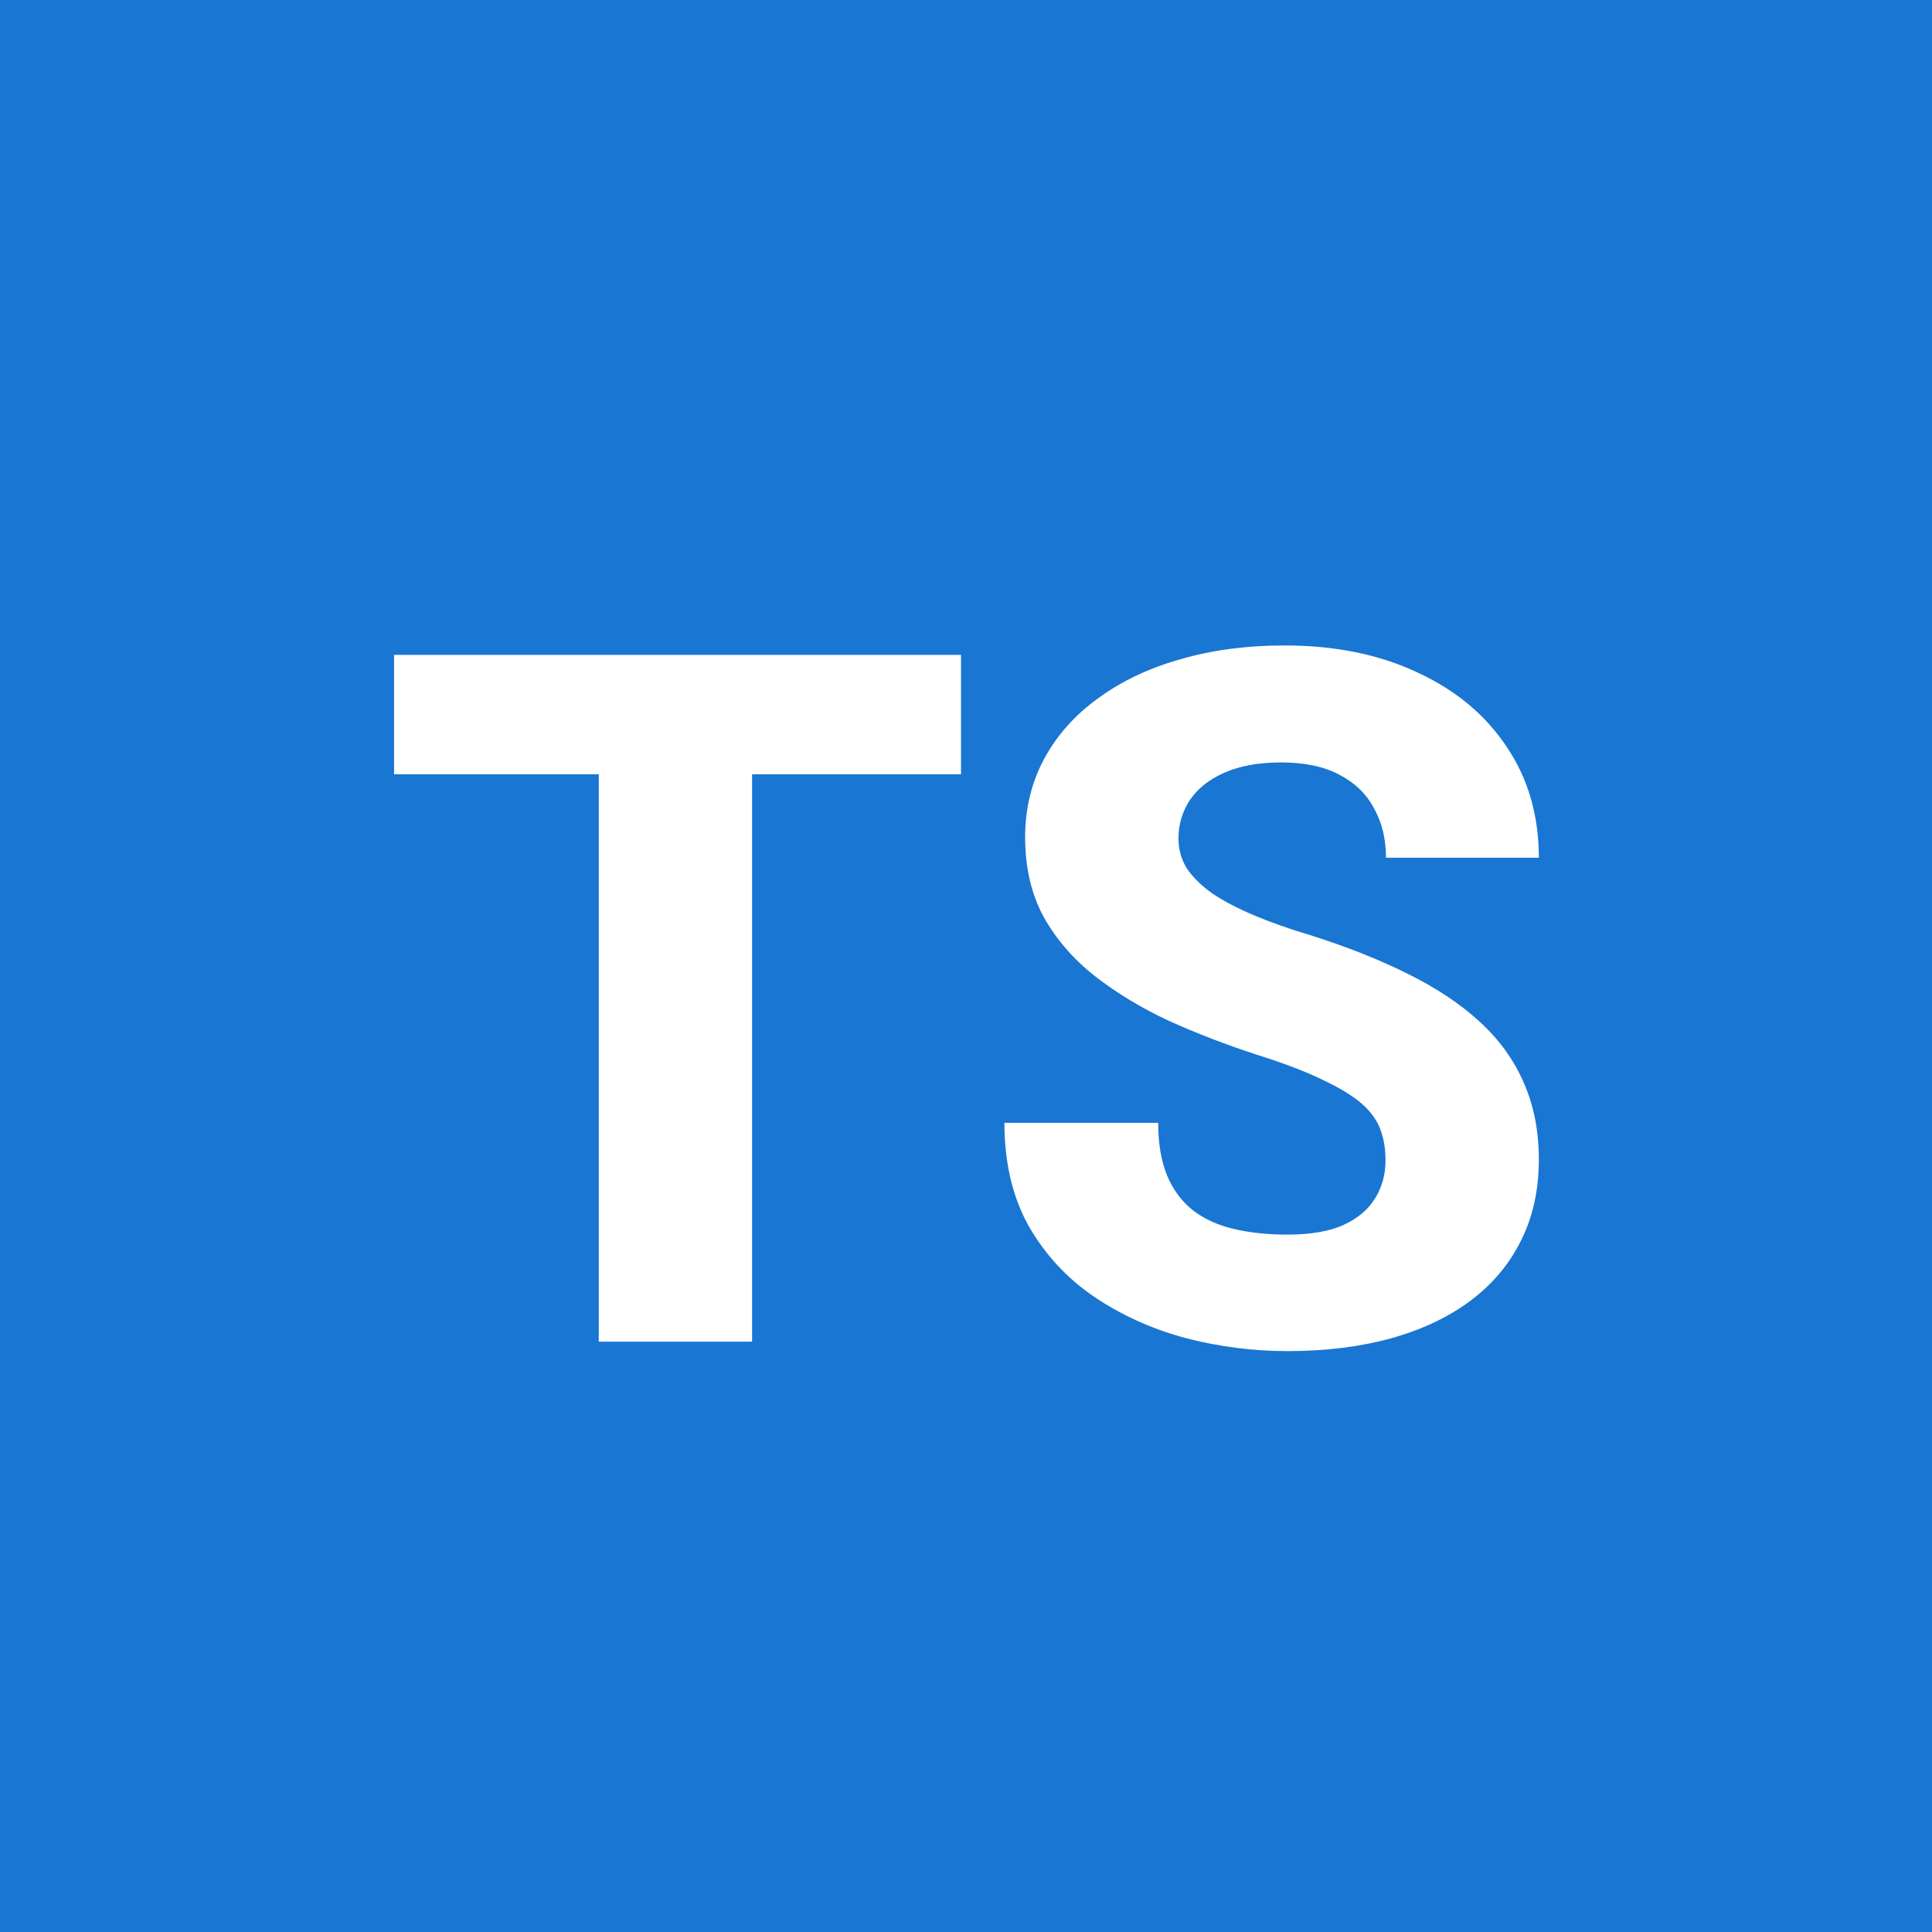<svg width="36" height="36" viewBox="0 0 36 36" fill="none" xmlns="http://www.w3.org/2000/svg">
<path d="M0 0H36V36H0V0Z" fill="#1976D2"/>
<path d="M14.014 12.203V25H11.157V12.203H14.014ZM17.907 12.203V14.427H7.343V12.203H17.907ZM25.817 21.625C25.817 21.408 25.785 21.215 25.721 21.045C25.656 20.869 25.539 20.708 25.369 20.561C25.199 20.415 24.959 20.269 24.648 20.122C24.338 19.97 23.931 19.814 23.427 19.656C22.852 19.469 22.305 19.258 21.783 19.023C21.268 18.783 20.808 18.505 20.403 18.189C19.999 17.872 19.68 17.503 19.445 17.081C19.217 16.659 19.102 16.167 19.102 15.604C19.102 15.06 19.223 14.567 19.463 14.128C19.703 13.688 20.04 13.313 20.474 13.003C20.907 12.687 21.417 12.446 22.003 12.282C22.589 12.112 23.233 12.027 23.936 12.027C24.874 12.027 25.697 12.194 26.406 12.528C27.121 12.856 27.678 13.319 28.076 13.917C28.475 14.509 28.674 15.197 28.674 15.982H25.826C25.826 15.637 25.753 15.332 25.606 15.068C25.466 14.799 25.249 14.588 24.956 14.435C24.669 14.283 24.309 14.207 23.875 14.207C23.453 14.207 23.099 14.271 22.811 14.4C22.53 14.523 22.316 14.693 22.17 14.91C22.029 15.127 21.959 15.364 21.959 15.622C21.959 15.827 22.012 16.015 22.117 16.185C22.229 16.349 22.387 16.504 22.592 16.65C22.803 16.791 23.061 16.926 23.365 17.055C23.67 17.184 24.019 17.307 24.411 17.424C25.097 17.641 25.703 17.881 26.23 18.145C26.764 18.408 27.212 18.707 27.575 19.041C27.939 19.375 28.211 19.753 28.393 20.175C28.58 20.597 28.674 21.074 28.674 21.607C28.674 22.176 28.562 22.68 28.34 23.119C28.123 23.559 27.807 23.934 27.391 24.244C26.98 24.549 26.488 24.78 25.914 24.939C25.34 25.097 24.698 25.176 23.989 25.176C23.345 25.176 22.709 25.094 22.082 24.93C21.455 24.76 20.887 24.502 20.377 24.156C19.873 23.811 19.469 23.371 19.164 22.838C18.865 22.299 18.716 21.66 18.716 20.922H21.581C21.581 21.309 21.637 21.637 21.748 21.906C21.859 22.17 22.018 22.384 22.223 22.548C22.434 22.712 22.689 22.829 22.987 22.899C23.286 22.97 23.62 23.005 23.989 23.005C24.417 23.005 24.763 22.946 25.026 22.829C25.296 22.706 25.495 22.539 25.624 22.328C25.753 22.117 25.817 21.883 25.817 21.625Z" fill="white"/>
</svg>
